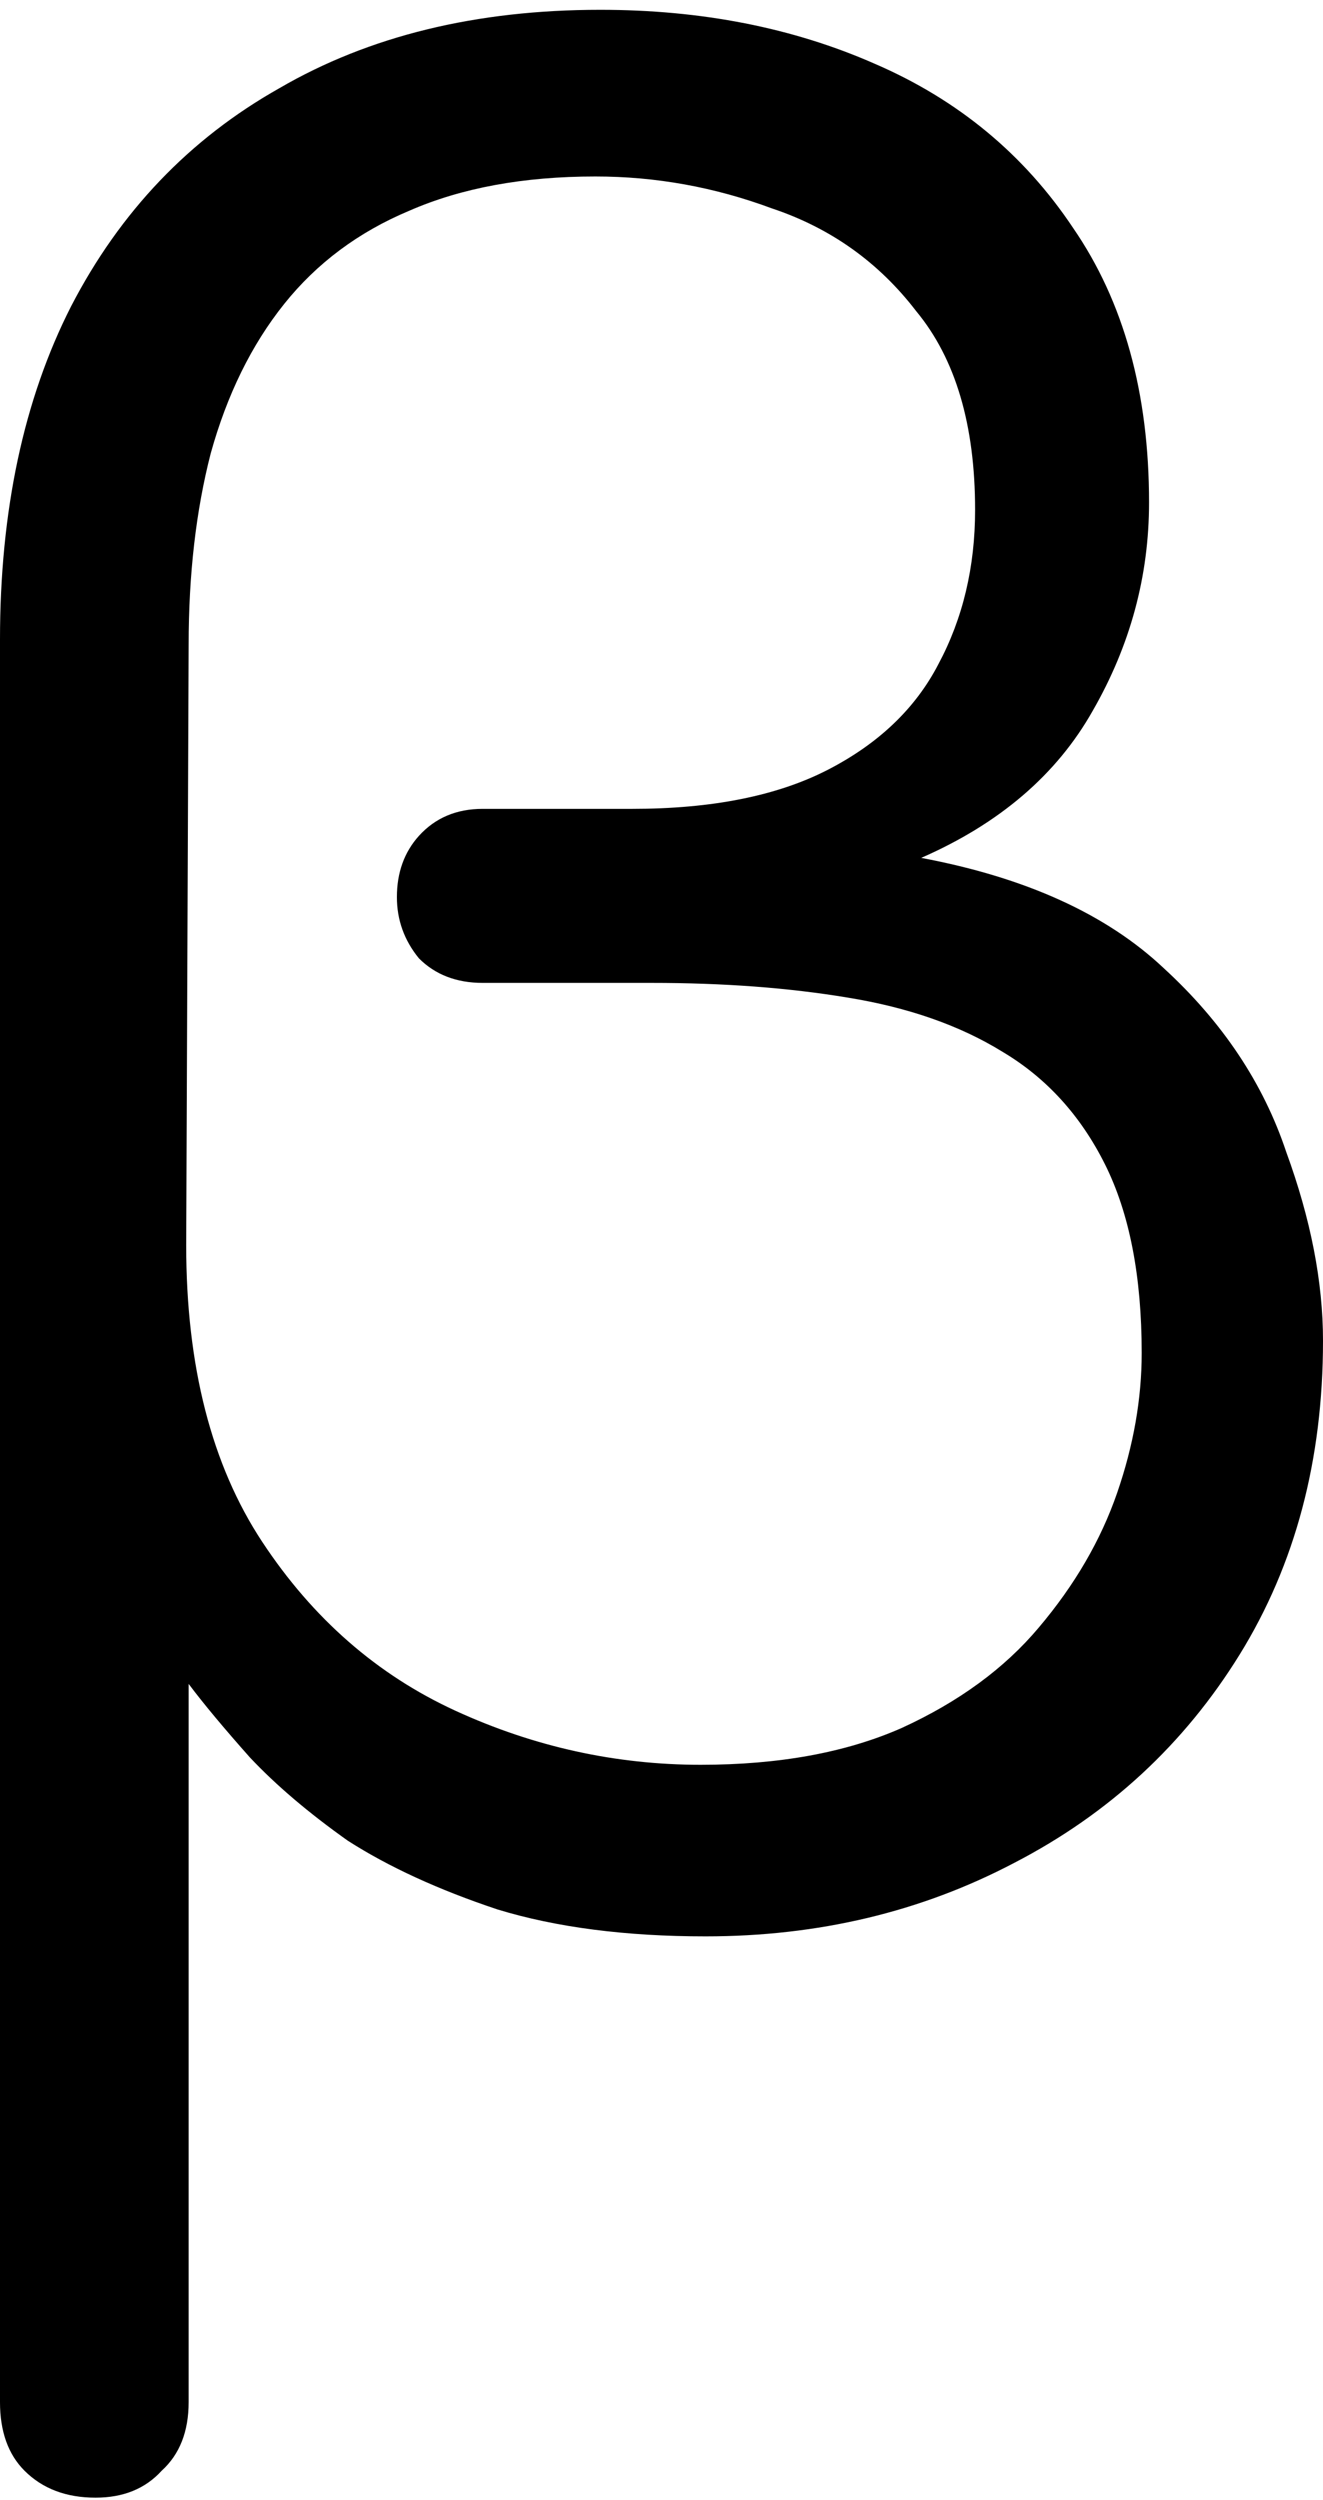 <svg width="100%" height="100%" viewBox="0 0 108 204"  xmlns="http://www.w3.org/2000/svg">
<path d="M7.8 203.8C5.4 203.8 3.467 203.067 2 201.6C0.667 200.267 7.15256e-07 198.4 7.15256e-07 196V52.2C7.15256e-07 41.667 1.933 32.6 5.8 25C9.8 17.267 15.467 11.333 22.8 7.2C30.133 2.933 38.867 0.8 49 0.8C57.267 0.8 64.733 2.267 71.4 5.2C78.2 8.133 83.6 12.6 87.6 18.6C91.733 24.6 93.8 32.067 93.8 41C93.8 47 92.267 52.667 89.2 58C86.267 63.2 81.6 67.2 75.2 70C83.733 71.6 90.333 74.6 95 79C99.8 83.4 103.133 88.4 105 94C107 99.467 108 104.6 108 109.4C108 119.133 105.733 127.667 101.2 135C96.667 142.333 90.533 148 82.8 152C75.2 156 66.8 158 57.6 158C51.067 158 45.4 157.267 40.6 155.8C35.8 154.2 31.733 152.333 28.4 150.2C25.2 147.933 22.533 145.667 20.4 143.4C18.267 141 16.6 139 15.4 137.4V196C15.4 198.4 14.667 200.267 13.2 201.6C11.867 203.067 10.067 203.8 7.8 203.8ZM57.2 144C63.6 144 69.067 143 73.6 141C78.267 138.867 82 136.133 84.8 132.8C87.733 129.333 89.867 125.667 91.2 121.8C92.533 117.933 93.2 114.133 93.2 110.4C93.2 104.133 92.2 99 90.2 95C88.2 91 85.4 87.933 81.8 85.8C78.333 83.667 74.133 82.2 69.2 81.4C64.4 80.6 59.067 80.2 53.2 80.2H39.4C37.267 80.2 35.533 79.533 34.2 78.2C33 76.733 32.4 75.067 32.4 73.2C32.4 71.2 33 69.533 34.2 68.2C35.533 66.733 37.267 66 39.4 66H51.6C58.133 66 63.467 64.933 67.6 62.8C71.733 60.667 74.733 57.8 76.6 54.2C78.6 50.467 79.6 46.267 79.6 41.6C79.6 34.667 78 29.267 74.8 25.4C71.733 21.4 67.8 18.6 63 17C58.333 15.267 53.533 14.4 48.6 14.4C42.733 14.4 37.667 15.333 33.4 17.2C29.267 18.933 25.867 21.467 23.2 24.8C20.533 28.133 18.533 32.2 17.2 37C16 41.667 15.4 46.867 15.4 52.6L15.2 101.6C15.2 111.467 17.267 119.533 21.4 125.8C25.533 132.067 30.8 136.667 37.2 139.6C43.6 142.533 50.267 144 57.2 144Z"/>
</svg>
